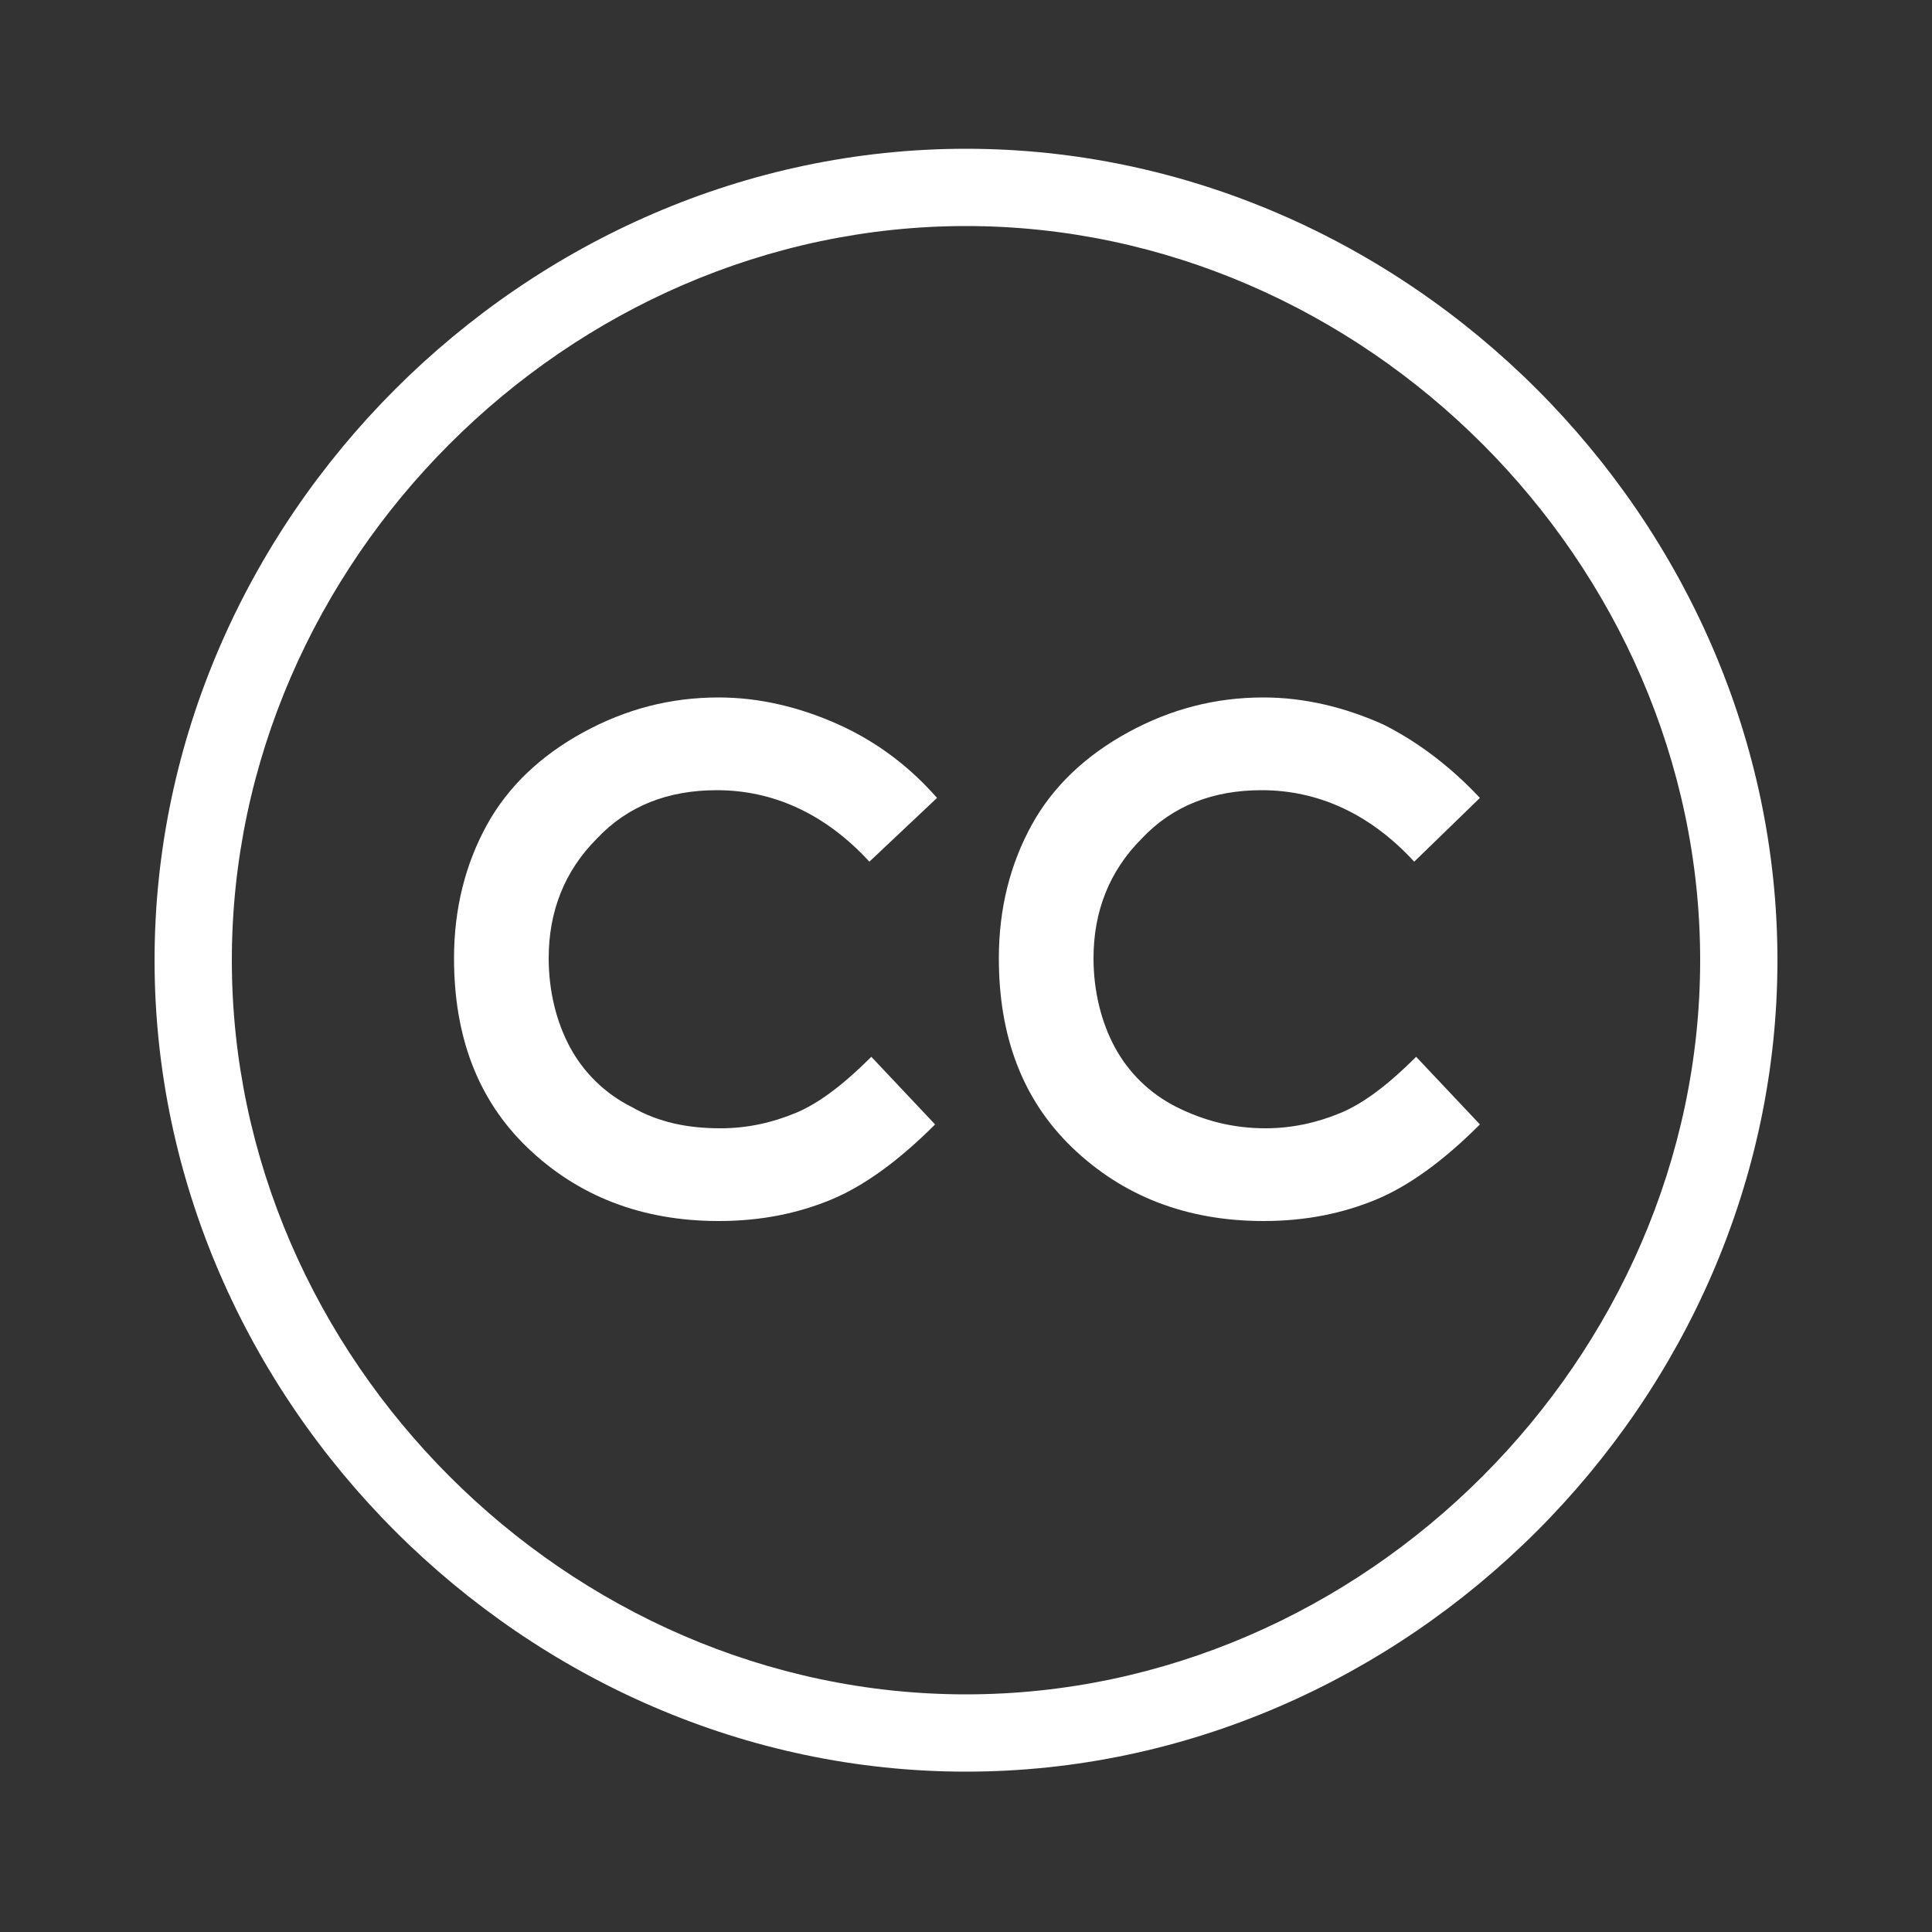 <?xml version="1.0" encoding="utf-8"?>
<!-- Generator: Adobe Illustrator 24.1.2, SVG Export Plug-In . SVG Version: 6.00 Build 0)  -->
<svg version="1.1" id="Layer_1" xmlns="http://www.w3.org/2000/svg" xmlns:xlink="http://www.w3.org/1999/xlink" x="0px" y="0px"
	 viewBox="0 0 100 100" style="enable-background:new 0 0 100 100;" xml:space="preserve">
<rect x="0" y="0" width="100" height="100" fill="#333333" stroke="none"/>
<style type="text/css">
	.st0{fill:#FFFFFF;}
</style>
<path class="st0" d="M50,91.7c22.8,0,42-19.2,42-42s-19.2-42-42-42S8,26.9,8,49.7S27.2,91.7,50,91.7z M50,11.7c20.6,0,38,17.4,38,38
	s-17.4,38-38,38s-38-17.4-38-38S29.4,11.7,50,11.7z"/>
<g>
	<path class="st0" d="M48.5,41.3L45,44.6c-2.3-2.5-5-3.7-7.9-3.7c-2.5,0-4.6,0.8-6.2,2.5c-1.7,1.7-2.5,3.8-2.5,6.2
		c0,1.7,0.4,3.3,1.1,4.6s1.8,2.4,3.2,3.1c1.4,0.8,2.9,1.1,4.6,1.1c1.4,0,2.7-0.3,3.9-0.8s2.5-1.5,3.9-2.9l3.3,3.5
		c-1.9,1.9-3.7,3.2-5.4,3.9s-3.6,1.1-5.8,1.1c-4,0-7.3-1.3-9.9-3.8s-3.8-5.8-3.8-9.8c0-2.6,0.6-4.9,1.7-6.9s2.8-3.6,5-4.8
		s4.5-1.8,7-1.8c2.1,0,4.2,0.5,6.2,1.4C45.4,38.4,47.1,39.7,48.5,41.3z"/>
	<path class="st0" d="M76.6,41.3l-3.4,3.3c-2.3-2.5-5-3.7-7.9-3.7c-2.5,0-4.6,0.8-6.2,2.5c-1.7,1.7-2.5,3.8-2.5,6.2
		c0,1.7,0.4,3.3,1.1,4.6c0.7,1.3,1.8,2.4,3.2,3.1s2.9,1.1,4.6,1.1c1.4,0,2.7-0.3,3.9-0.8c1.2-0.5,2.5-1.5,3.9-2.9l3.3,3.5
		c-1.9,1.9-3.7,3.2-5.4,3.9c-1.7,0.7-3.6,1.1-5.8,1.1c-4,0-7.3-1.3-9.9-3.8s-3.8-5.8-3.8-9.8c0-2.6,0.6-4.9,1.7-6.9s2.8-3.6,5-4.8
		s4.5-1.8,7-1.8c2.1,0,4.2,0.5,6.2,1.4C73.4,38.4,75.1,39.7,76.6,41.3z"/>
</g>
</svg>
